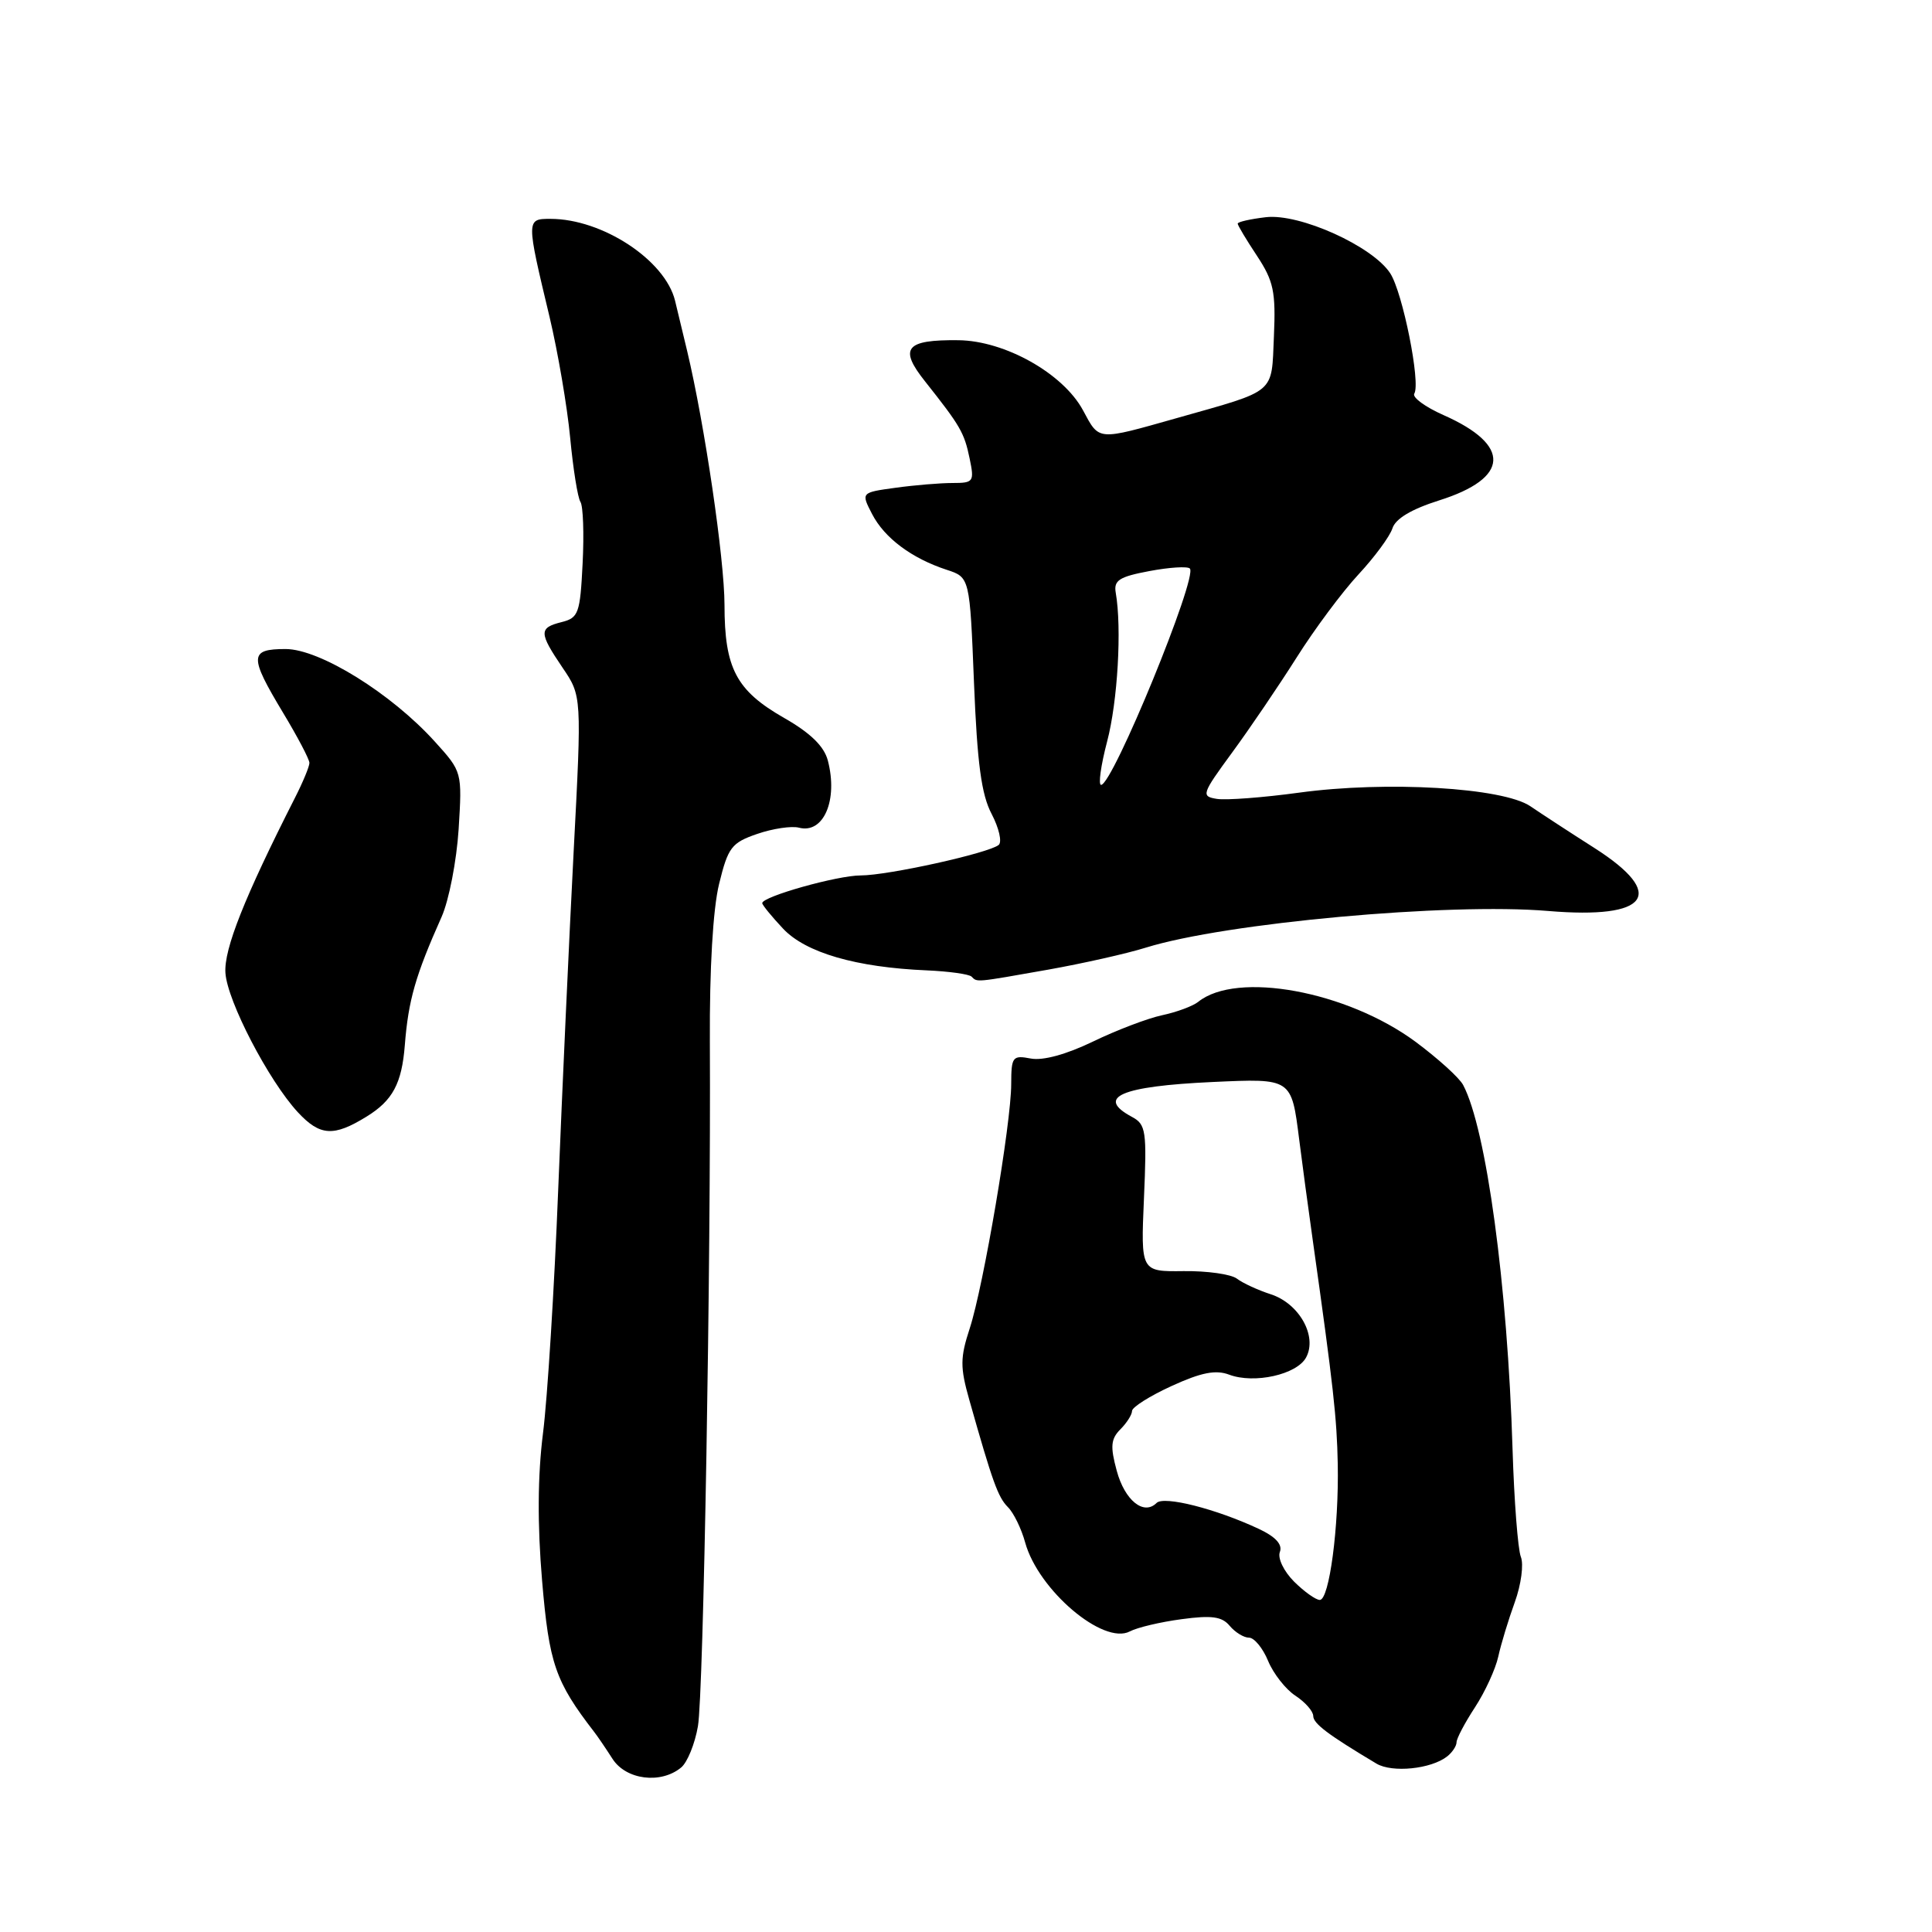 <?xml version="1.0" encoding="UTF-8" standalone="no"?>
<!DOCTYPE svg PUBLIC "-//W3C//DTD SVG 1.1//EN" "http://www.w3.org/Graphics/SVG/1.1/DTD/svg11.dtd" >
<svg xmlns="http://www.w3.org/2000/svg" xmlns:xlink="http://www.w3.org/1999/xlink" version="1.1" viewBox="0 0 256 256">
 <g >
 <path fill="currentColor"
d=" M 90.26 234.20 C 91.08 233.52 92.08 231.06 92.48 228.73 C 93.22 224.51 94.21 167.32 94.06 138.00 C 94.01 128.39 94.47 120.46 95.28 117.14 C 96.47 112.27 96.93 111.67 100.33 110.50 C 102.39 109.79 104.88 109.42 105.86 109.67 C 109.13 110.53 111.07 106.02 109.69 100.76 C 109.19 98.88 107.39 97.12 103.90 95.13 C 97.55 91.50 96.00 88.56 96.00 80.14 C 95.99 74.06 93.37 56.23 91.05 46.50 C 90.52 44.30 89.80 41.31 89.45 39.85 C 88.14 34.47 79.82 29.00 72.94 29.00 C 69.72 29.00 69.72 29.04 72.82 42.00 C 73.93 46.67 75.16 53.88 75.55 58.00 C 75.94 62.12 76.55 65.95 76.91 66.50 C 77.27 67.05 77.40 70.72 77.20 74.66 C 76.87 81.27 76.66 81.87 74.42 82.43 C 71.38 83.19 71.40 83.83 74.54 88.47 C 77.09 92.22 77.09 92.22 76.01 112.86 C 75.42 124.21 74.50 144.30 73.97 157.50 C 73.45 170.70 72.54 185.29 71.95 189.91 C 71.24 195.54 71.20 202.01 71.83 209.45 C 72.76 220.44 73.57 222.80 78.74 229.50 C 79.17 230.05 80.25 231.64 81.15 233.04 C 82.94 235.85 87.57 236.43 90.26 234.20 Z  M 191.75 232.74 C 192.44 232.20 193.00 231.35 193.00 230.86 C 193.00 230.36 194.10 228.28 195.44 226.23 C 196.78 224.18 198.17 221.15 198.53 219.50 C 198.89 217.85 199.88 214.60 200.72 212.29 C 201.56 209.97 201.92 207.27 201.52 206.29 C 201.13 205.30 200.63 198.88 200.42 192.00 C 199.76 170.31 196.94 149.54 193.87 143.76 C 193.36 142.80 190.51 140.23 187.55 138.03 C 178.45 131.32 163.87 128.64 158.77 132.75 C 158.07 133.31 155.93 134.11 154.00 134.52 C 152.07 134.93 147.95 136.50 144.83 138.01 C 141.29 139.72 138.19 140.57 136.58 140.26 C 134.17 139.80 134.00 140.02 133.99 143.63 C 133.99 148.84 130.32 170.40 128.50 176.00 C 127.22 179.91 127.21 181.16 128.44 185.50 C 131.52 196.39 132.24 198.38 133.55 199.70 C 134.31 200.45 135.34 202.56 135.84 204.39 C 137.58 210.70 146.20 218.02 149.71 216.17 C 150.69 215.65 153.78 214.92 156.57 214.55 C 160.56 214.01 161.92 214.20 162.94 215.43 C 163.66 216.29 164.81 217.00 165.50 217.00 C 166.19 217.00 167.33 218.38 168.03 220.08 C 168.73 221.77 170.36 223.85 171.65 224.69 C 172.94 225.54 174.00 226.74 174.01 227.37 C 174.01 228.38 175.96 229.85 182.39 233.69 C 184.48 234.93 189.62 234.41 191.75 232.74 Z  M 48.58 147.95 C 52.04 145.82 53.24 143.56 53.64 138.50 C 54.11 132.53 55.04 129.28 58.51 121.50 C 59.49 119.30 60.50 114.07 60.77 109.89 C 61.24 102.28 61.24 102.27 57.63 98.28 C 51.86 91.89 42.37 86.00 37.84 86.00 C 33.04 86.00 33.00 86.95 37.50 94.43 C 39.43 97.63 41.00 100.62 41.00 101.09 C 41.00 101.56 40.14 103.64 39.08 105.72 C 32.39 118.90 29.66 125.77 29.87 128.91 C 30.11 132.64 35.59 143.18 39.46 147.37 C 42.40 150.54 44.21 150.65 48.58 147.95 Z  M 138.85 128.49 C 143.45 127.67 149.30 126.36 151.85 125.56 C 162.38 122.29 191.96 119.59 205.15 120.71 C 218.50 121.83 220.92 118.52 211.25 112.35 C 208.09 110.34 204.28 107.85 202.78 106.83 C 199.14 104.36 183.71 103.45 172.14 105.03 C 167.39 105.68 162.49 106.05 161.26 105.86 C 159.13 105.52 159.21 105.25 163.26 99.72 C 165.59 96.55 169.44 90.87 171.82 87.11 C 174.19 83.35 177.88 78.40 180.00 76.12 C 182.13 73.83 184.15 71.09 184.50 70.02 C 184.90 68.73 187.02 67.47 190.68 66.31 C 200.04 63.36 200.28 58.99 191.29 55.01 C 188.85 53.93 187.10 52.65 187.40 52.16 C 188.27 50.76 185.86 38.74 184.21 36.21 C 181.86 32.61 172.22 28.26 167.74 28.78 C 165.69 29.02 164.00 29.40 164.00 29.63 C 164.00 29.86 165.15 31.78 166.55 33.89 C 168.76 37.24 169.06 38.64 168.80 44.58 C 168.46 52.29 169.24 51.63 156.00 55.38 C 145.28 58.41 145.70 58.44 143.50 54.36 C 140.87 49.49 133.16 45.15 127.00 45.08 C 119.99 45.00 119.07 46.13 122.57 50.53 C 127.26 56.45 127.77 57.32 128.48 60.75 C 129.12 63.83 129.01 64.00 126.22 64.00 C 124.60 64.00 121.21 64.28 118.68 64.63 C 114.08 65.26 114.08 65.26 115.56 68.12 C 117.20 71.29 120.80 73.98 125.44 75.50 C 128.50 76.50 128.50 76.50 129.06 90.50 C 129.49 101.16 130.04 105.30 131.40 107.86 C 132.37 109.72 132.79 111.55 132.34 111.95 C 131.08 113.03 117.68 116.00 114.04 116.00 C 110.95 116.00 101.00 118.80 101.00 119.67 C 101.00 119.91 102.24 121.43 103.75 123.04 C 106.75 126.24 113.42 128.18 122.82 128.58 C 125.75 128.71 128.42 129.08 128.74 129.41 C 129.51 130.17 129.12 130.21 138.85 128.49 Z  M 171.46 209.56 C 170.10 208.19 169.27 206.46 169.59 205.64 C 169.96 204.66 169.04 203.64 166.83 202.60 C 161.17 199.94 154.23 198.17 153.25 199.15 C 151.55 200.85 149.03 198.81 147.97 194.87 C 147.10 191.67 147.19 190.67 148.45 189.40 C 149.30 188.55 150.00 187.45 150.00 186.96 C 150.00 186.46 152.36 184.97 155.25 183.65 C 159.18 181.85 161.10 181.48 162.87 182.15 C 166.19 183.40 171.86 182.14 173.07 179.86 C 174.58 177.05 172.15 172.72 168.39 171.50 C 166.69 170.95 164.67 170.02 163.90 169.43 C 163.13 168.84 159.95 168.39 156.83 168.43 C 151.16 168.50 151.16 168.50 151.58 158.79 C 151.97 149.86 151.85 148.99 150.00 148.00 C 145.13 145.39 148.50 143.93 160.68 143.37 C 171.18 142.89 171.12 142.85 172.15 151.00 C 172.53 154.03 173.35 160.10 173.97 164.50 C 176.69 183.81 177.14 187.87 177.26 194.00 C 177.42 202.32 176.14 212.00 174.88 212.00 C 174.35 212.00 172.81 210.90 171.46 209.56 Z  M 146.70 98.25 C 148.10 92.94 148.66 83.22 147.84 78.53 C 147.56 76.90 148.30 76.42 152.30 75.67 C 154.94 75.17 157.35 75.02 157.66 75.33 C 158.75 76.41 147.44 104.00 145.90 104.00 C 145.51 104.00 145.87 101.41 146.70 98.25 Z "/>
</g>
</svg>